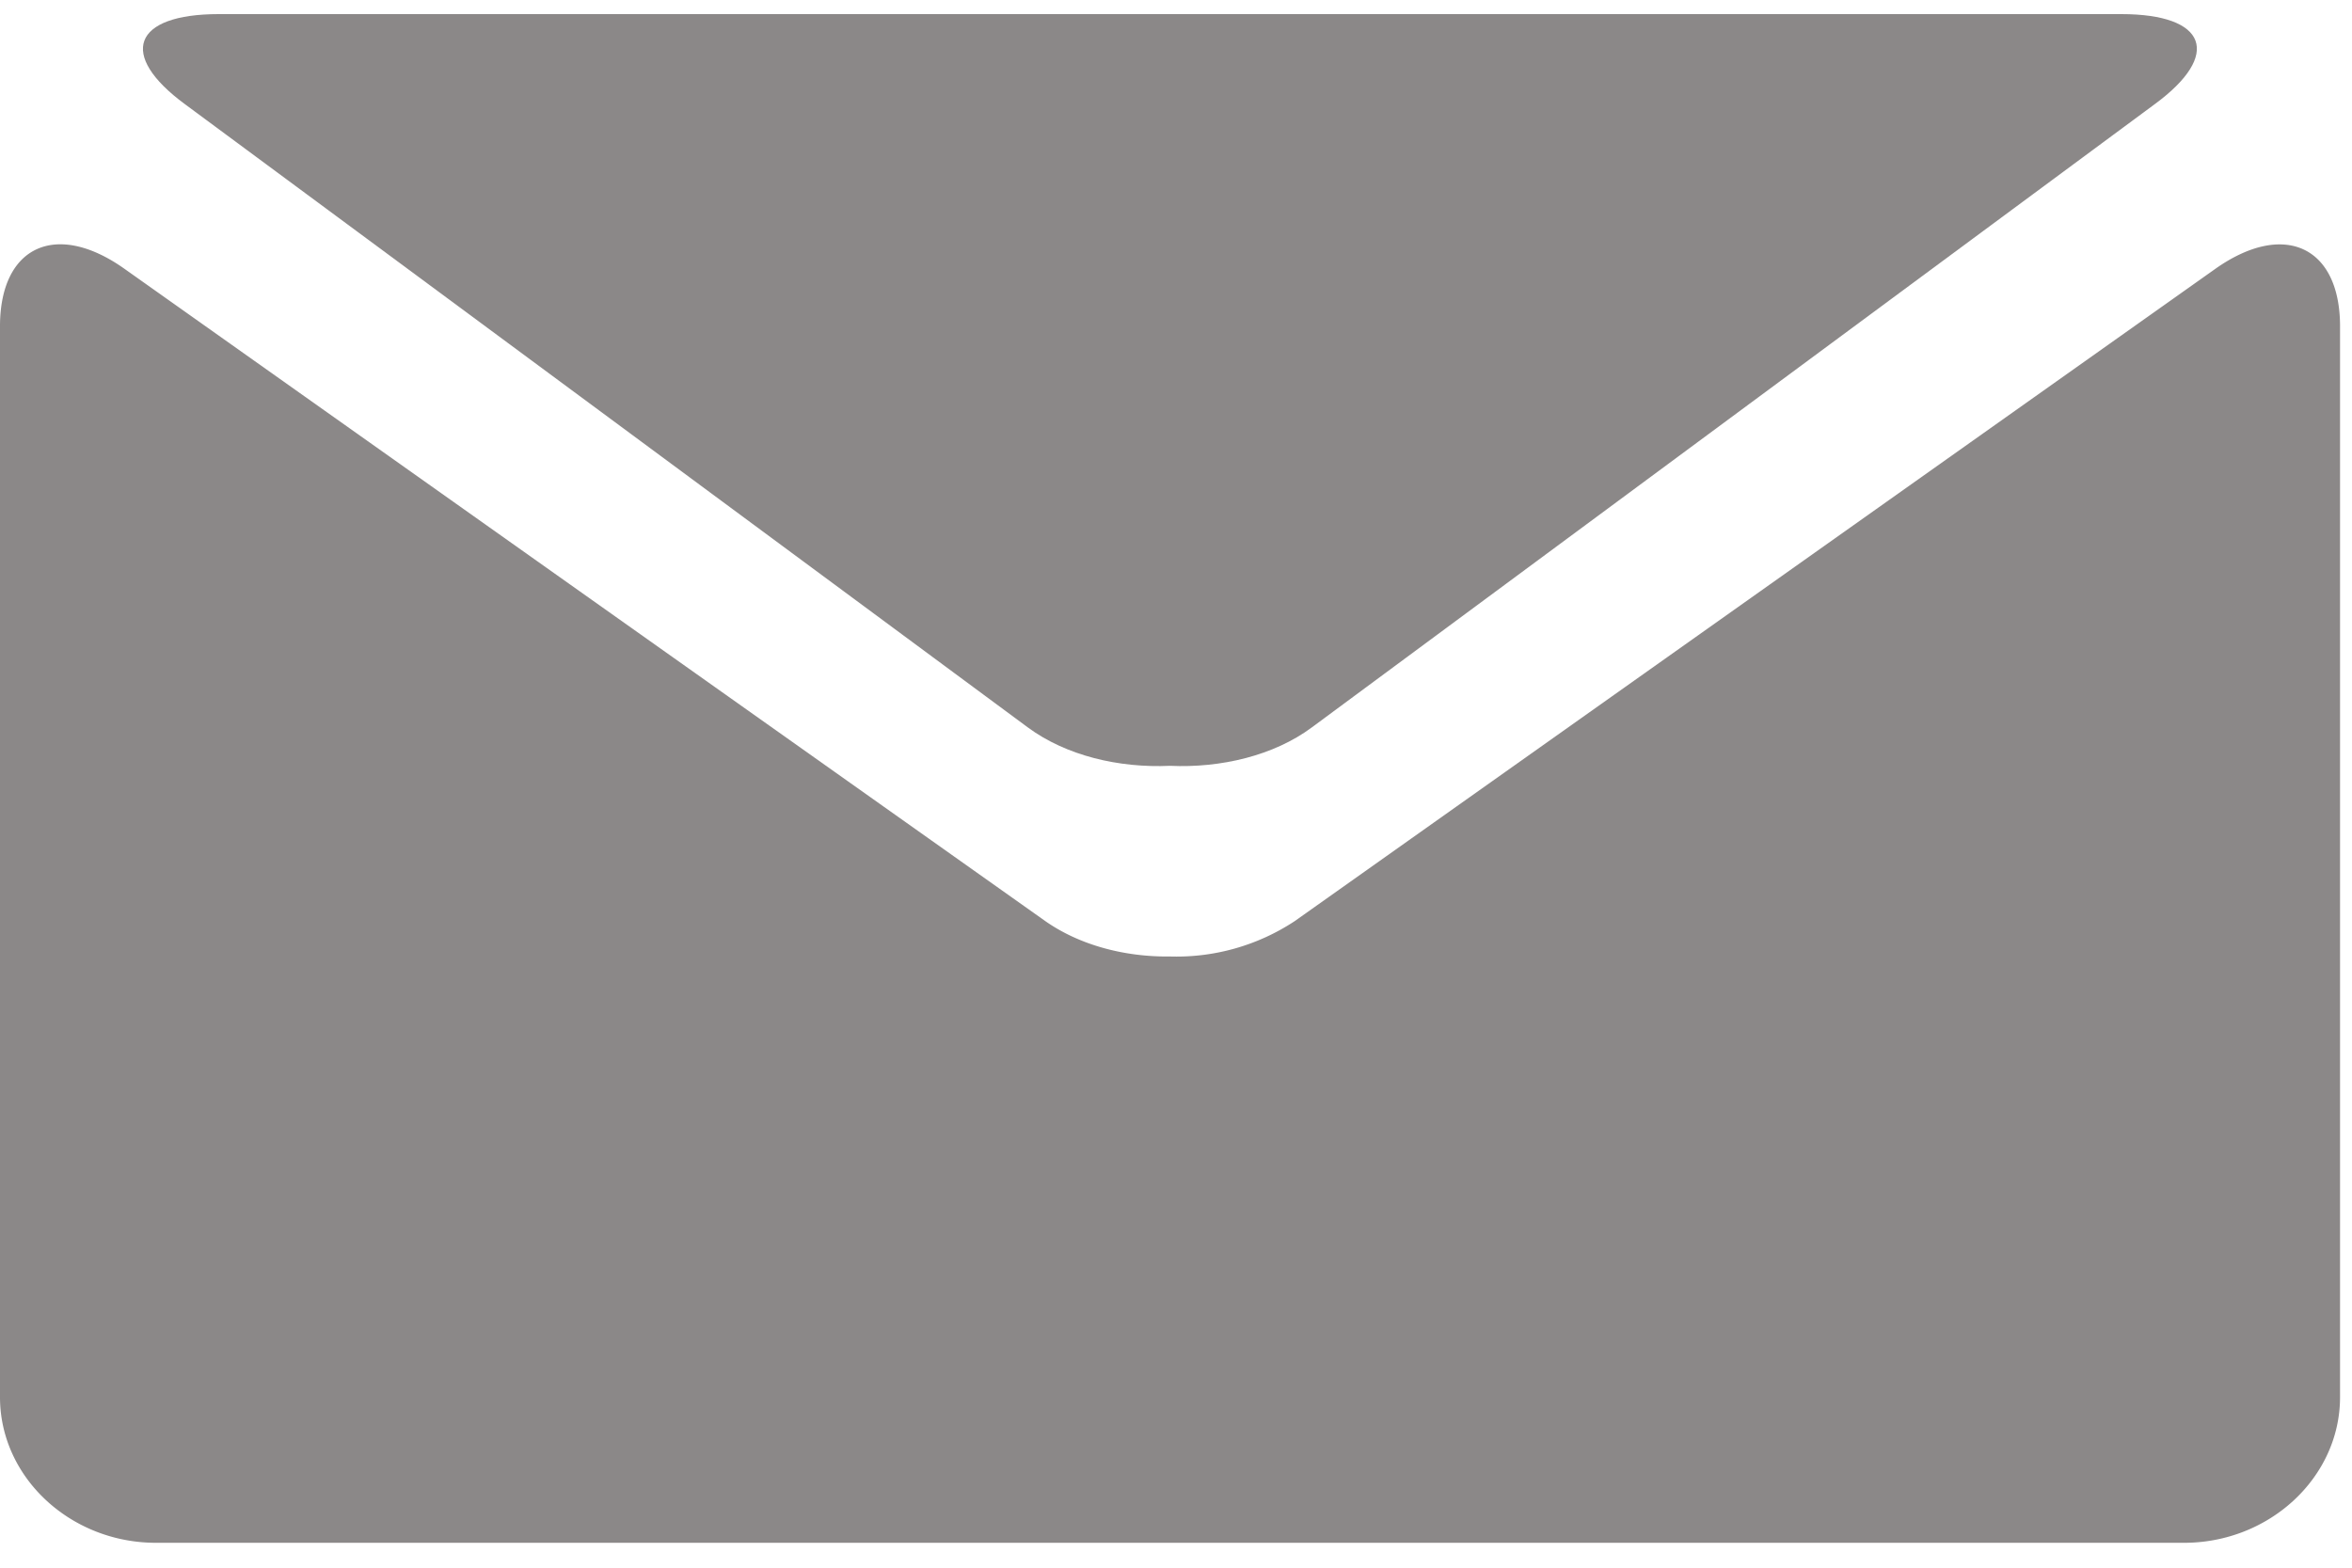<svg xmlns="http://www.w3.org/2000/svg" width="12" height="8"><g fill="#8B8888"><path d="M.944.532l4.3 3.18c.195.144.464.208.725.196.26.012.53-.052.724-.196l4.3-3.18c.345-.253.267-.46-.17-.46H1.116C.678.072.6.279.944.532z"/><path d="M11.304 1.371l-4.699 3.33a1.095 1.095 0 01-.635.18c-.23.003-.46-.057-.636-.18l-4.7-3.33C.285 1.124 0 1.257 0 1.665V7.13c0 .408.358.743.796.743h10.347c.437 0 .796-.335.796-.743V1.665c0-.408-.286-.54-.635-.294z"/></g></svg>